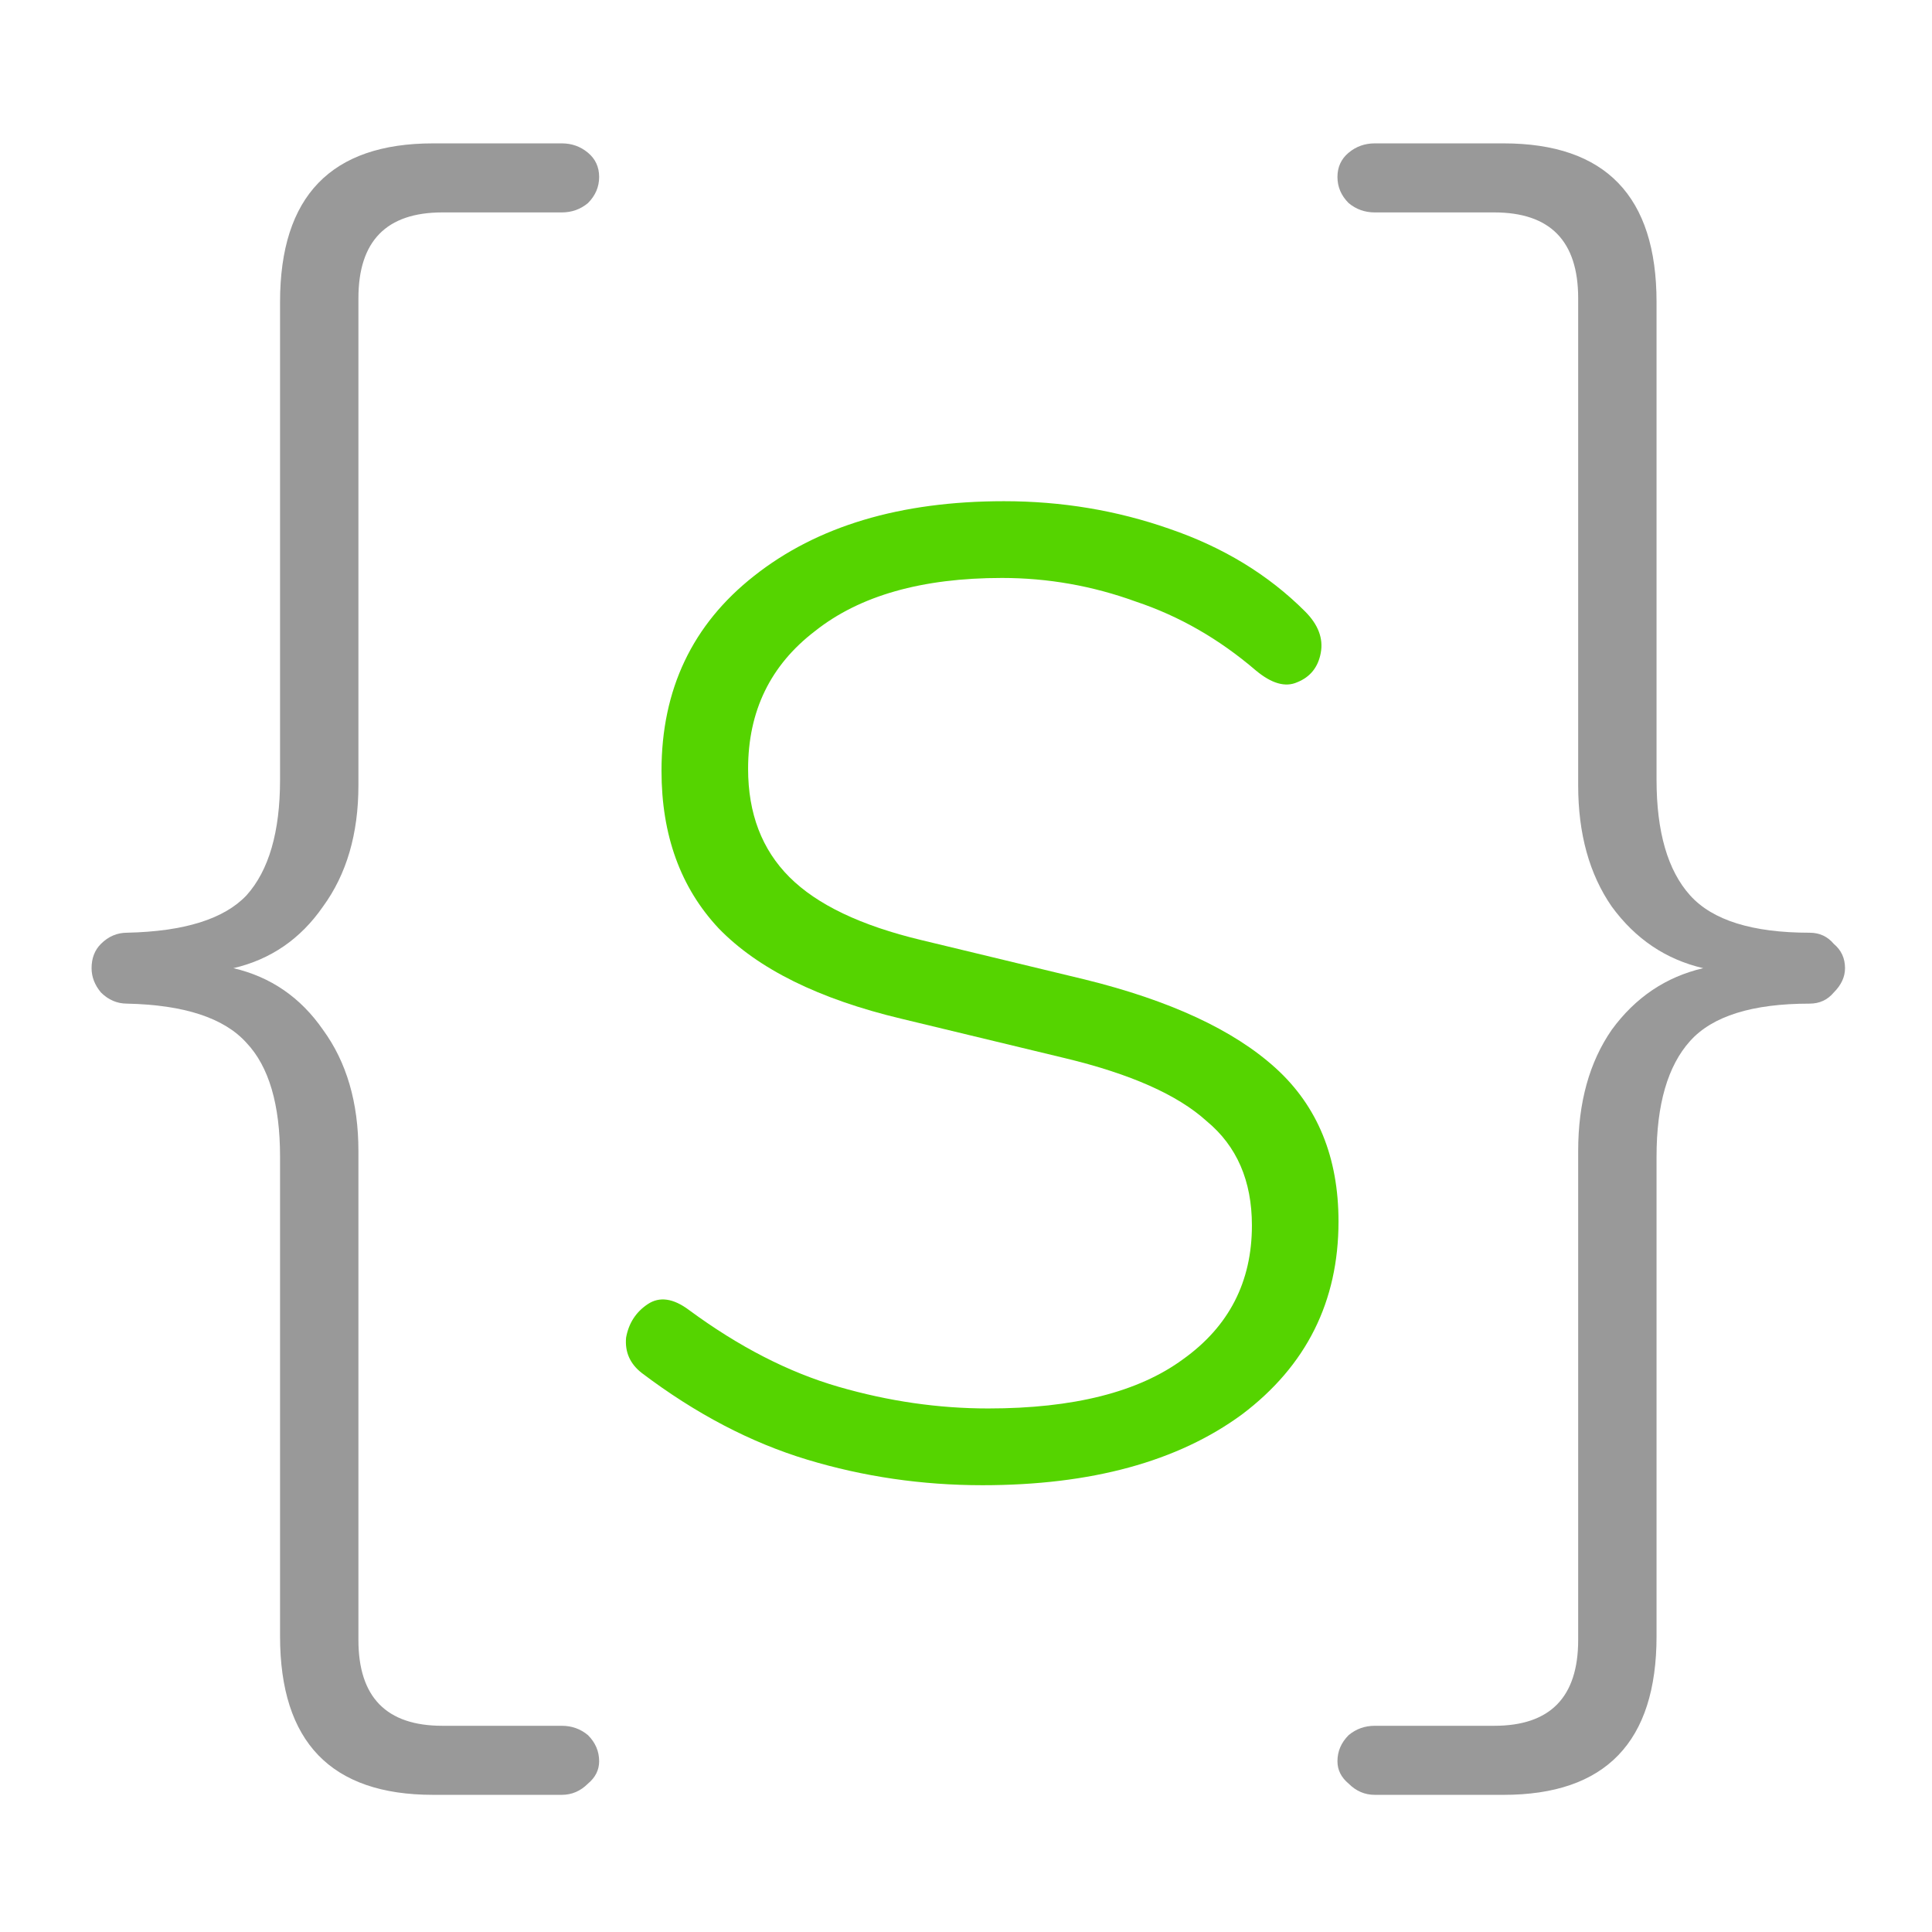 <?xml version="1.0" encoding="UTF-8" standalone="no"?>
<!-- Created with Inkscape (http://www.inkscape.org/) -->

<svg
   width="512"
   height="512"
   viewBox="0 0 512 512"
   version="1.1"
   id="svg1"
   inkscape:version="1.4 (86a8ad7, 2024-10-11)"
   sodipodi:docname="favicon.svg"
   xmlns:inkscape="http://www.inkscape.org/namespaces/inkscape"
   xmlns:sodipodi="http://sodipodi.sourceforge.net/DTD/sodipodi-0.dtd"
   xmlns="http://www.w3.org/2000/svg"
   xmlns:svg="http://www.w3.org/2000/svg">
  <sodipodi:namedview
     id="namedview1"
     pagecolor="#ffffff"
     bordercolor="#000000"
     borderopacity="0.25"
     inkscape:showpageshadow="2"
     inkscape:pageopacity="0.0"
     inkscape:pagecheckerboard="0"
     inkscape:deskcolor="#d1d1d1"
     inkscape:document-units="px"
     inkscape:zoom="1.1255704"
     inkscape:cx="497.52554"
     inkscape:cy="342.49303"
     inkscape:window-width="1920"
     inkscape:window-height="1017"
     inkscape:window-x="-8"
     inkscape:window-y="-8"
     inkscape:window-maximized="1"
     inkscape:current-layer="text1" />
  <defs
     id="defs1" />
  <g
     inkscape:label="Layer 1"
     inkscape:groupmode="layer"
     id="layer1">
    <g
       id="text1"
       style="font-weight:200;font-size:494.528px;line-height:0.4;font-family:Nunito;-inkscape-font-specification:'Nunito Ultra-Light';letter-spacing:-21.847px;word-spacing:0px;fill:#55d400;stroke-width:23.181"
       aria-label="{s}">
      <path
         style="fill:#999999"
         d="m 114.767,475.652 q -40.551,0 -40.551,-42.035 v -127.094 q 0,-20.77 -8.902,-30.166 -8.902,-9.891 -31.65,-10.385 -3.956,0 -6.923,-2.967 -2.473,-2.967 -2.473,-6.429 0,-3.956 2.473,-6.429 2.967,-2.967 6.923,-2.967 22.748,-0.495 31.65,-9.891 8.902,-9.891 8.902,-30.661 V 80.03 q 0,-42.035 40.551,-42.035 h 34.122 q 3.956,0 6.923,2.473 2.967,2.473 2.967,6.429 0,3.956 -2.967,6.923 -2.967,2.473 -6.923,2.473 h -31.65 q -22.254,0 -22.254,22.748 V 208.113 q 0,19.287 -9.396,32.144 -8.902,12.858 -23.737,16.319 14.836,3.462 23.737,16.319 9.396,12.858 9.396,32.144 v 129.566 q 0,22.748 22.254,22.748 h 31.65 q 3.956,0 6.923,2.473 2.967,2.967 2.967,6.923 0,3.462 -2.967,5.934 -2.967,2.967 -6.923,2.967 z"
         id="path4" />
      <path
         style="fill:#999999"
         d="m 364.329,475.652 q -3.956,0 -6.923,-2.967 -2.967,-2.473 -2.967,-5.934 0,-3.956 2.967,-6.923 2.967,-2.473 6.923,-2.473 h 31.65 q 22.254,0 22.254,-22.748 V 305.04 q 0,-19.287 8.902,-32.144 9.396,-12.858 24.232,-16.319 -14.836,-3.462 -24.232,-16.319 -8.902,-12.858 -8.902,-32.144 V 79.041 q 0,-22.748 -22.254,-22.748 h -31.65 q -3.956,0 -6.923,-2.473 -2.967,-2.967 -2.967,-6.923 0,-3.956 2.967,-6.429 2.967,-2.473 6.923,-2.473 h 34.122 q 40.551,0 40.551,42.035 V 206.629 q 0,20.77 8.902,30.661 8.902,9.891 31.65,9.891 3.956,0 6.429,2.967 2.967,2.473 2.967,6.429 0,3.462 -2.967,6.429 -2.473,2.967 -6.429,2.967 -22.748,0 -31.65,9.891 -8.902,9.891 -8.902,30.661 v 127.094 q 0,42.035 -40.551,42.035 z"
         id="path6" />
      <path
         style="font-weight:200;font-size:123.242px;line-height:0.4;font-family:Nunito;-inkscape-font-specification:'Nunito Ultra-Light';letter-spacing:-2px;word-spacing:0px;fill:#55d400;stroke-width:316.375"
         d="m 260.318,393.596 c -15.994,0 -31.467,-2.26 -46.417,-6.78 -14.951,-4.52 -29.554,-12.169 -43.81,-22.948 -3.129,-2.434 -4.52,-5.563 -4.172,-9.388 0.695,-3.825 2.608,-6.78 5.737,-8.866 3.129,-2.086 6.78,-1.565 10.952,1.565 13.212,9.736 26.425,16.516 39.637,20.34 13.212,3.825 26.425,5.737 39.637,5.737 22.6,0 39.811,-4.346 51.633,-13.039 12.169,-8.692 18.254,-20.514 18.254,-35.465 0,-11.822 -3.998,-21.036 -11.996,-27.642 -7.649,-6.954 -20.166,-12.517 -37.551,-16.689 L 238.934,269.99 c -21.905,-5.215 -38.073,-13.212 -48.504,-23.991 -10.083,-10.779 -15.125,-24.686 -15.125,-41.724 0,-21.557 8.171,-38.768 24.513,-51.633 16.689,-13.212 38.768,-19.819 66.236,-19.819 15.299,0 29.902,2.434 43.81,7.302 14.256,4.868 26.251,12.169 35.987,21.905 3.477,3.477 4.868,7.128 4.172,10.952 -0.695,3.825 -2.782,6.432 -6.259,7.823 -3.129,1.391 -6.78,0.348 -10.952,-3.129 -9.736,-8.345 -20.34,-14.429 -31.814,-18.254 -11.474,-4.172 -23.296,-6.259 -35.465,-6.259 -21.209,0 -37.725,4.694 -49.547,14.082 -11.822,9.04 -17.732,21.209 -17.732,36.508 0,11.822 3.651,21.383 10.952,28.685 7.302,7.302 18.949,12.865 34.943,16.689 L 287.438,259.559 c 22.6,5.563 39.464,13.386 50.59,23.47 11.126,10.083 16.689,23.643 16.689,40.68 0,21.209 -8.519,38.247 -25.556,51.111 -17.037,12.517 -39.985,18.776 -68.844,18.776 z"
         id="path5"
         sodipodi:nodetypes="ssccscsscsccccscscsscccscssccsscs" />
    </g>
  </g>
</svg>
